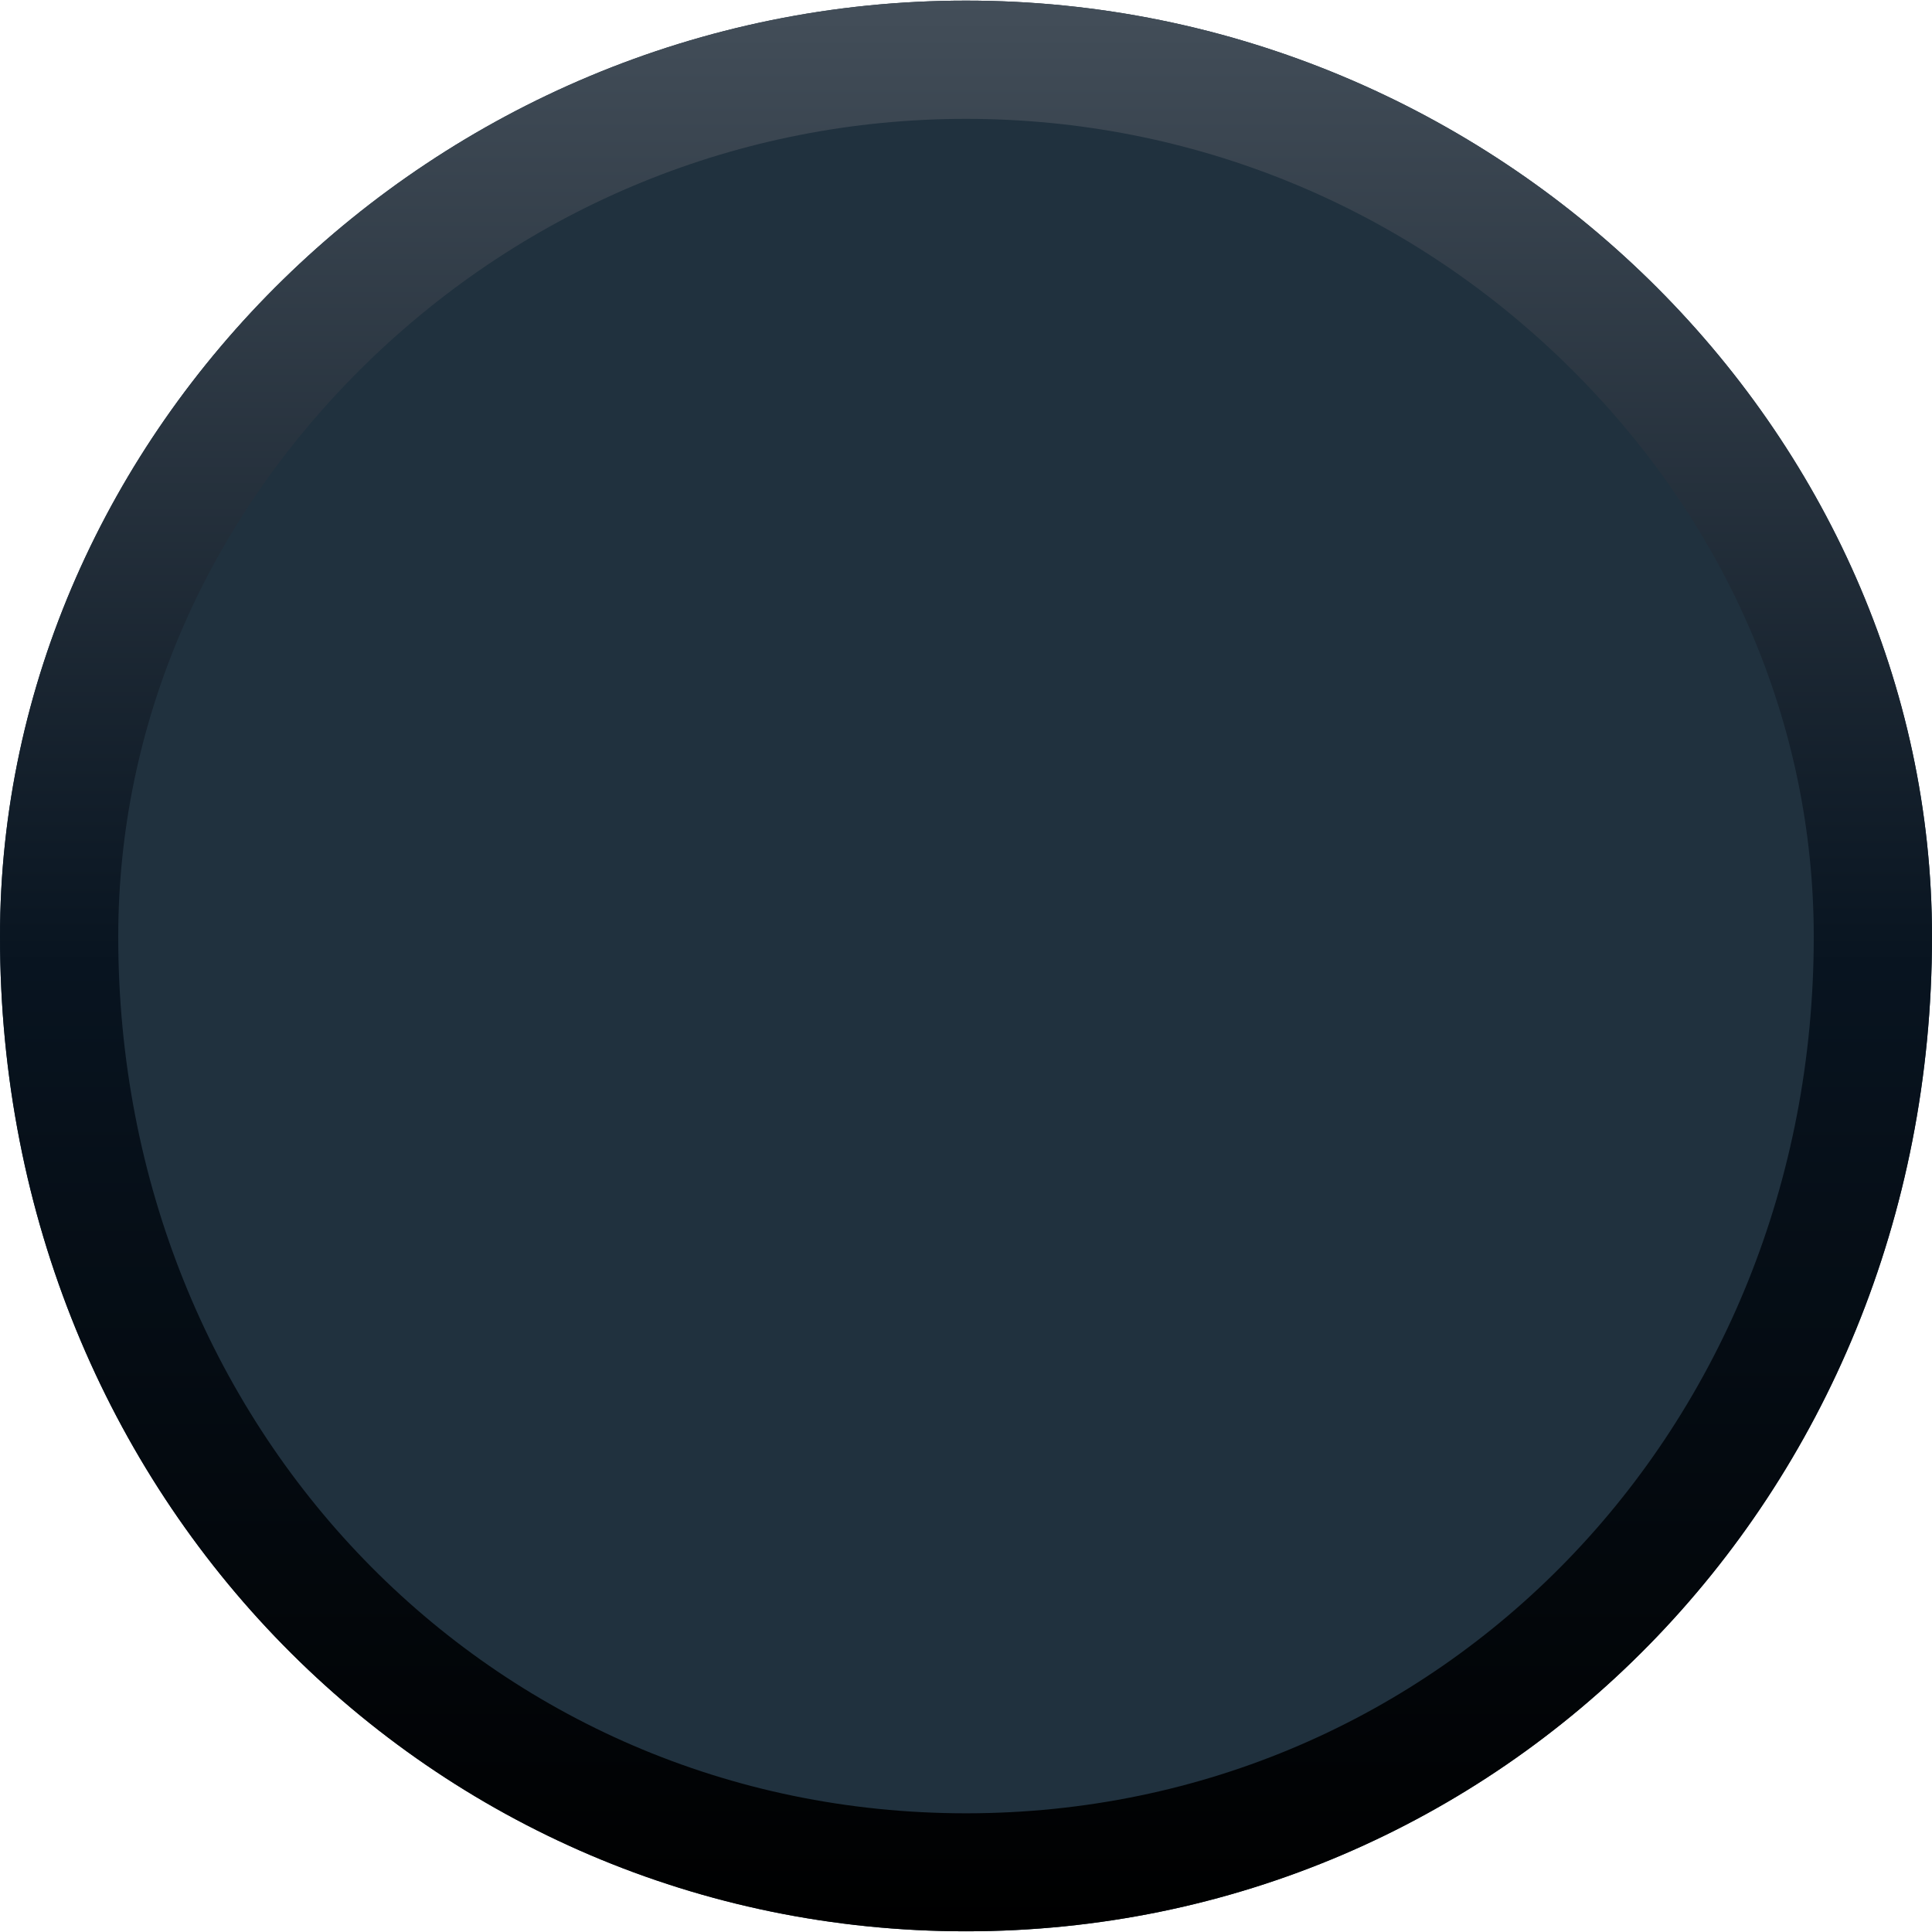 <?xml version="1.0" encoding="UTF-8"?>
<svg id="Capa_2" data-name="Capa 2" xmlns="http://www.w3.org/2000/svg" xmlns:xlink="http://www.w3.org/1999/xlink" viewBox="0 0 250 250">
  <defs>
    <style>
      .cls-1 {
        fill: #20313e;
        fill-rule: evenodd;
      }

      .cls-2 {
        fill: url(#Degradado_sin_nombre);
      }
    </style>
    <linearGradient id="Degradado_sin_nombre" data-name="Degradado sin nombre" x1="125" y1="1.38" x2="125" y2="251.21" gradientTransform="translate(0 251.29) scale(1 -1)" gradientUnits="userSpaceOnUse">
      <stop offset="0" stop-color="#000"/>
      <stop offset=".5" stop-color="#081420"/>
      <stop offset="1" stop-color="#434e59"/>
    </linearGradient>
  </defs>
  <path class="cls-1" d="m0,121.19C0,56.01,55.96.08,125,.08s125,55.93,125,121.11c0,72.79-55.96,128.72-125,128.72S0,193.98,0,121.19Z"/>
  <path class="cls-2" d="m125,15.38c29.17,0,56.76,11.27,77.7,31.76,20.64,20.19,32,46.5,32,74.07,0,63.61-48.19,113.43-109.7,113.43S15.3,184.82,15.3,121.21c0-27.56,11.37-53.87,32-74.07,20.93-20.47,48.53-31.76,77.7-31.76m0-15.3C55.96.08,0,56.01,0,121.19c0,72.79,55.96,128.72,125,128.72s125-55.93,125-128.72C250,56.01,194.04.08,125,.08h0Z"/>
</svg>